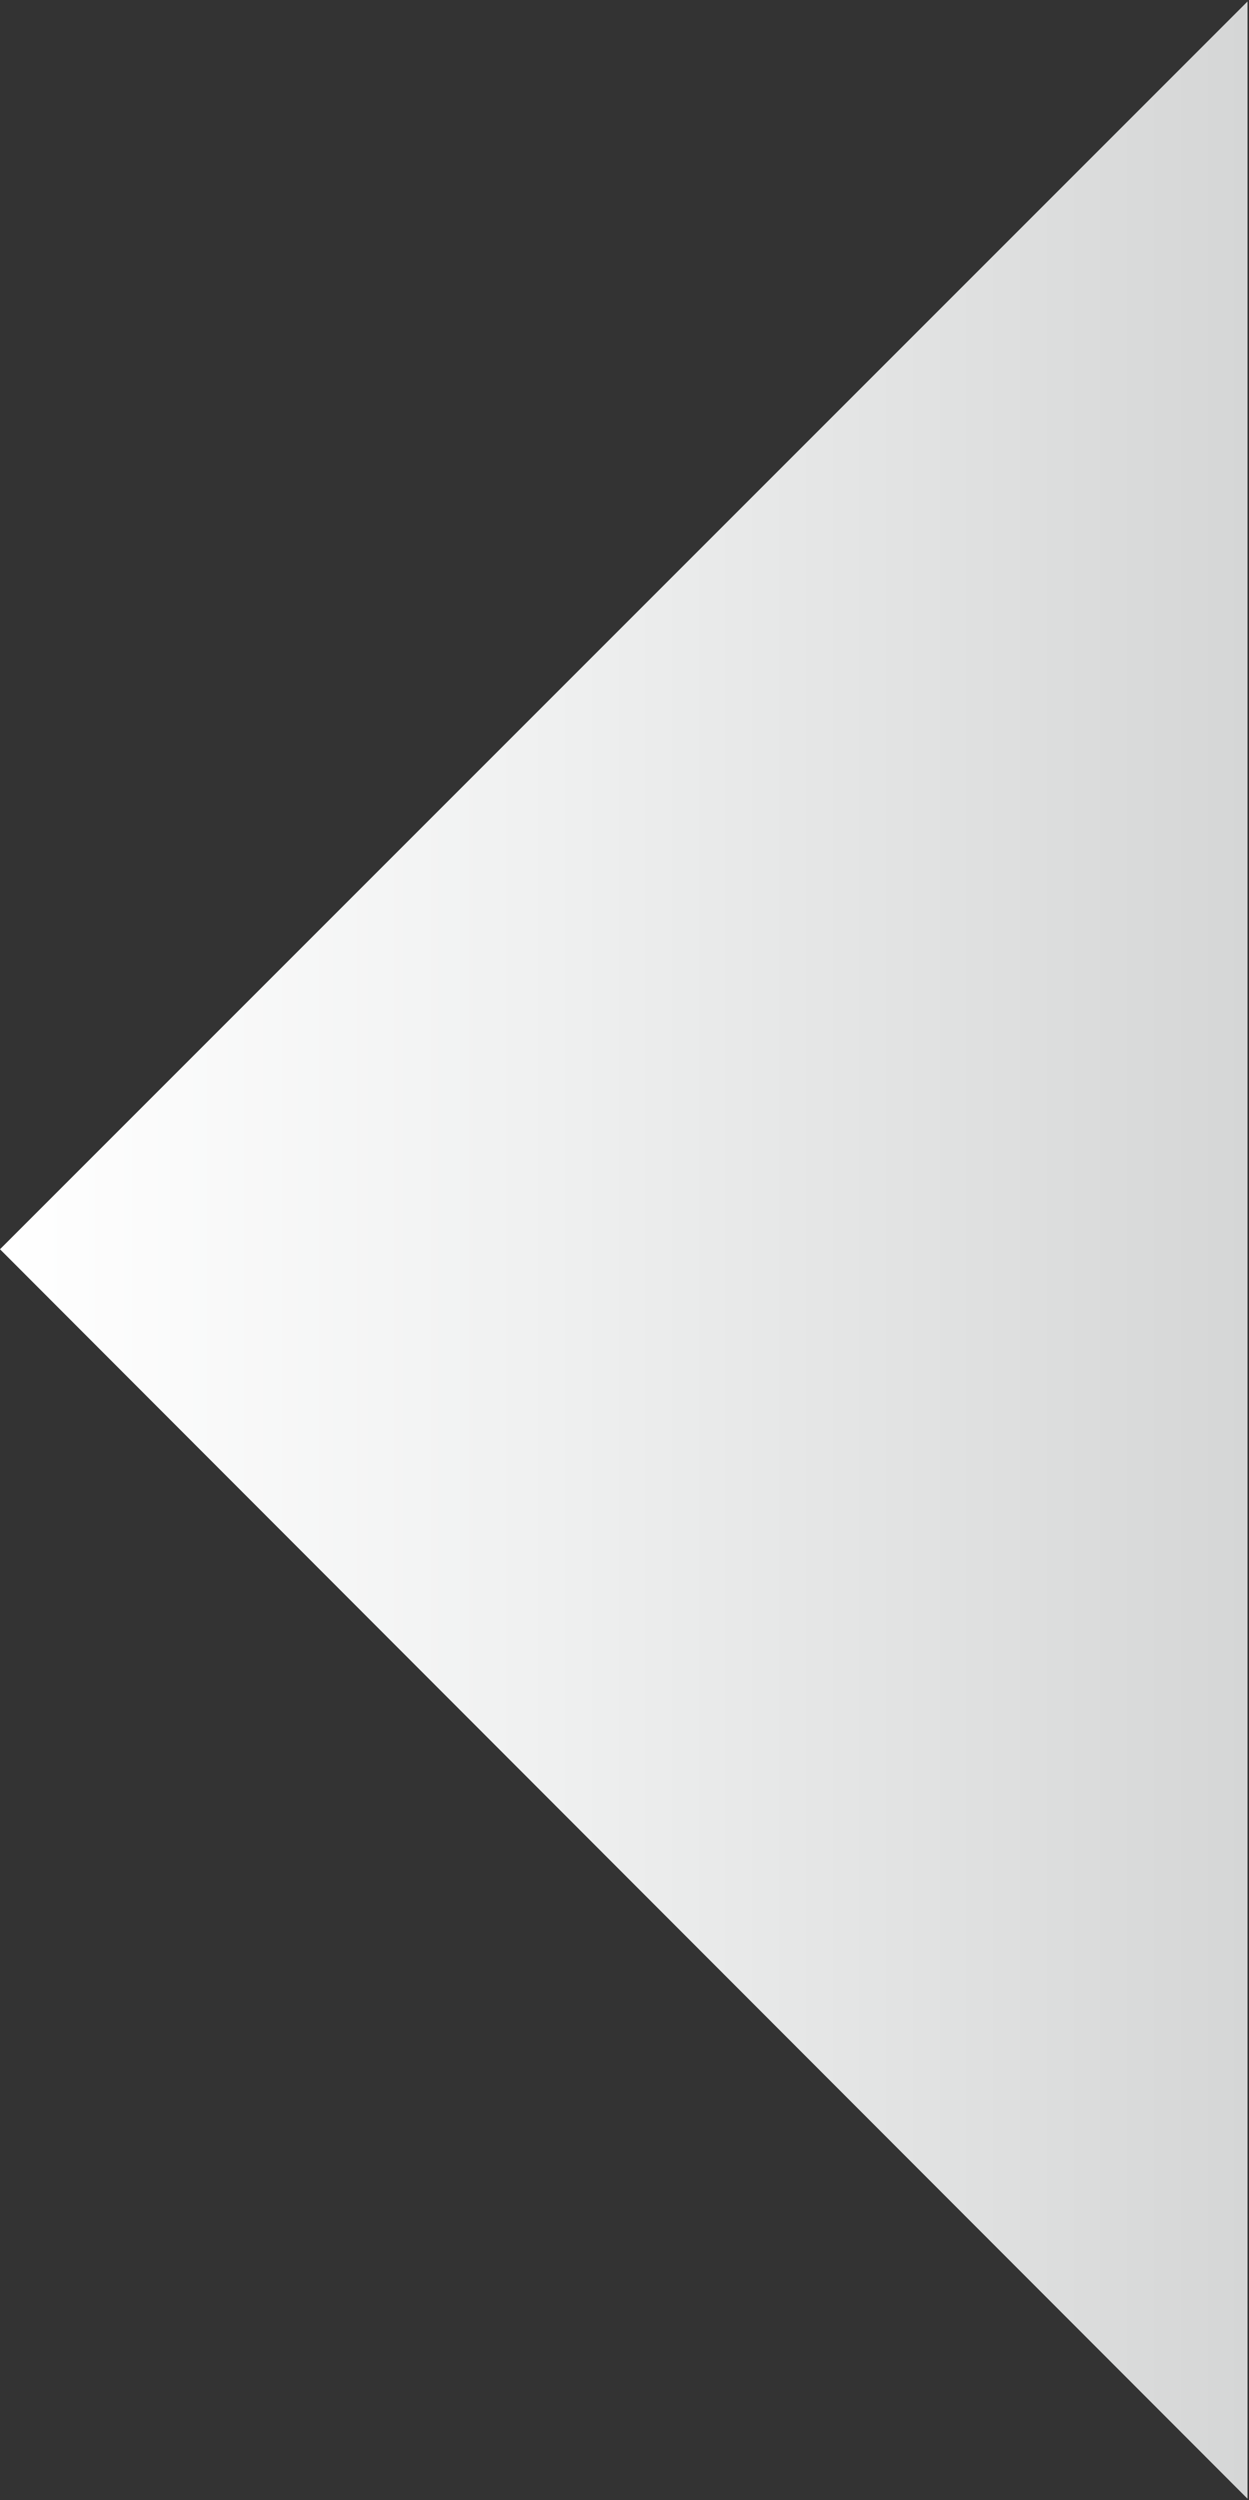 <svg id="Ebene_1" data-name="Ebene 1" xmlns="http://www.w3.org/2000/svg" xmlns:xlink="http://www.w3.org/1999/xlink" viewBox="0 0 7.23 14.47"><rect x="0" y="0" width="7.23" height="14.47" fill="#333333" stroke="none"/><defs><style>.cls-1{fill:url(#Unbenannter_Verlauf_9);}</style><linearGradient id="Unbenannter_Verlauf_9" y1="7.23" x2="7.23" y2="7.23" gradientUnits="userSpaceOnUse"><stop offset="0" stop-color="#fff"/><stop offset="0.42" stop-color="#f0f1f1"/><stop offset="1" stop-color="#d5d6d6"/><stop offset="1" stop-color="#b1b2b2" stop-opacity="0"/></linearGradient></defs><title>Pfeil_links_dunkel</title><polygon class="cls-1" points="7.23 14.47 0 7.23 7.23 0 7.23 14.47"/></svg>